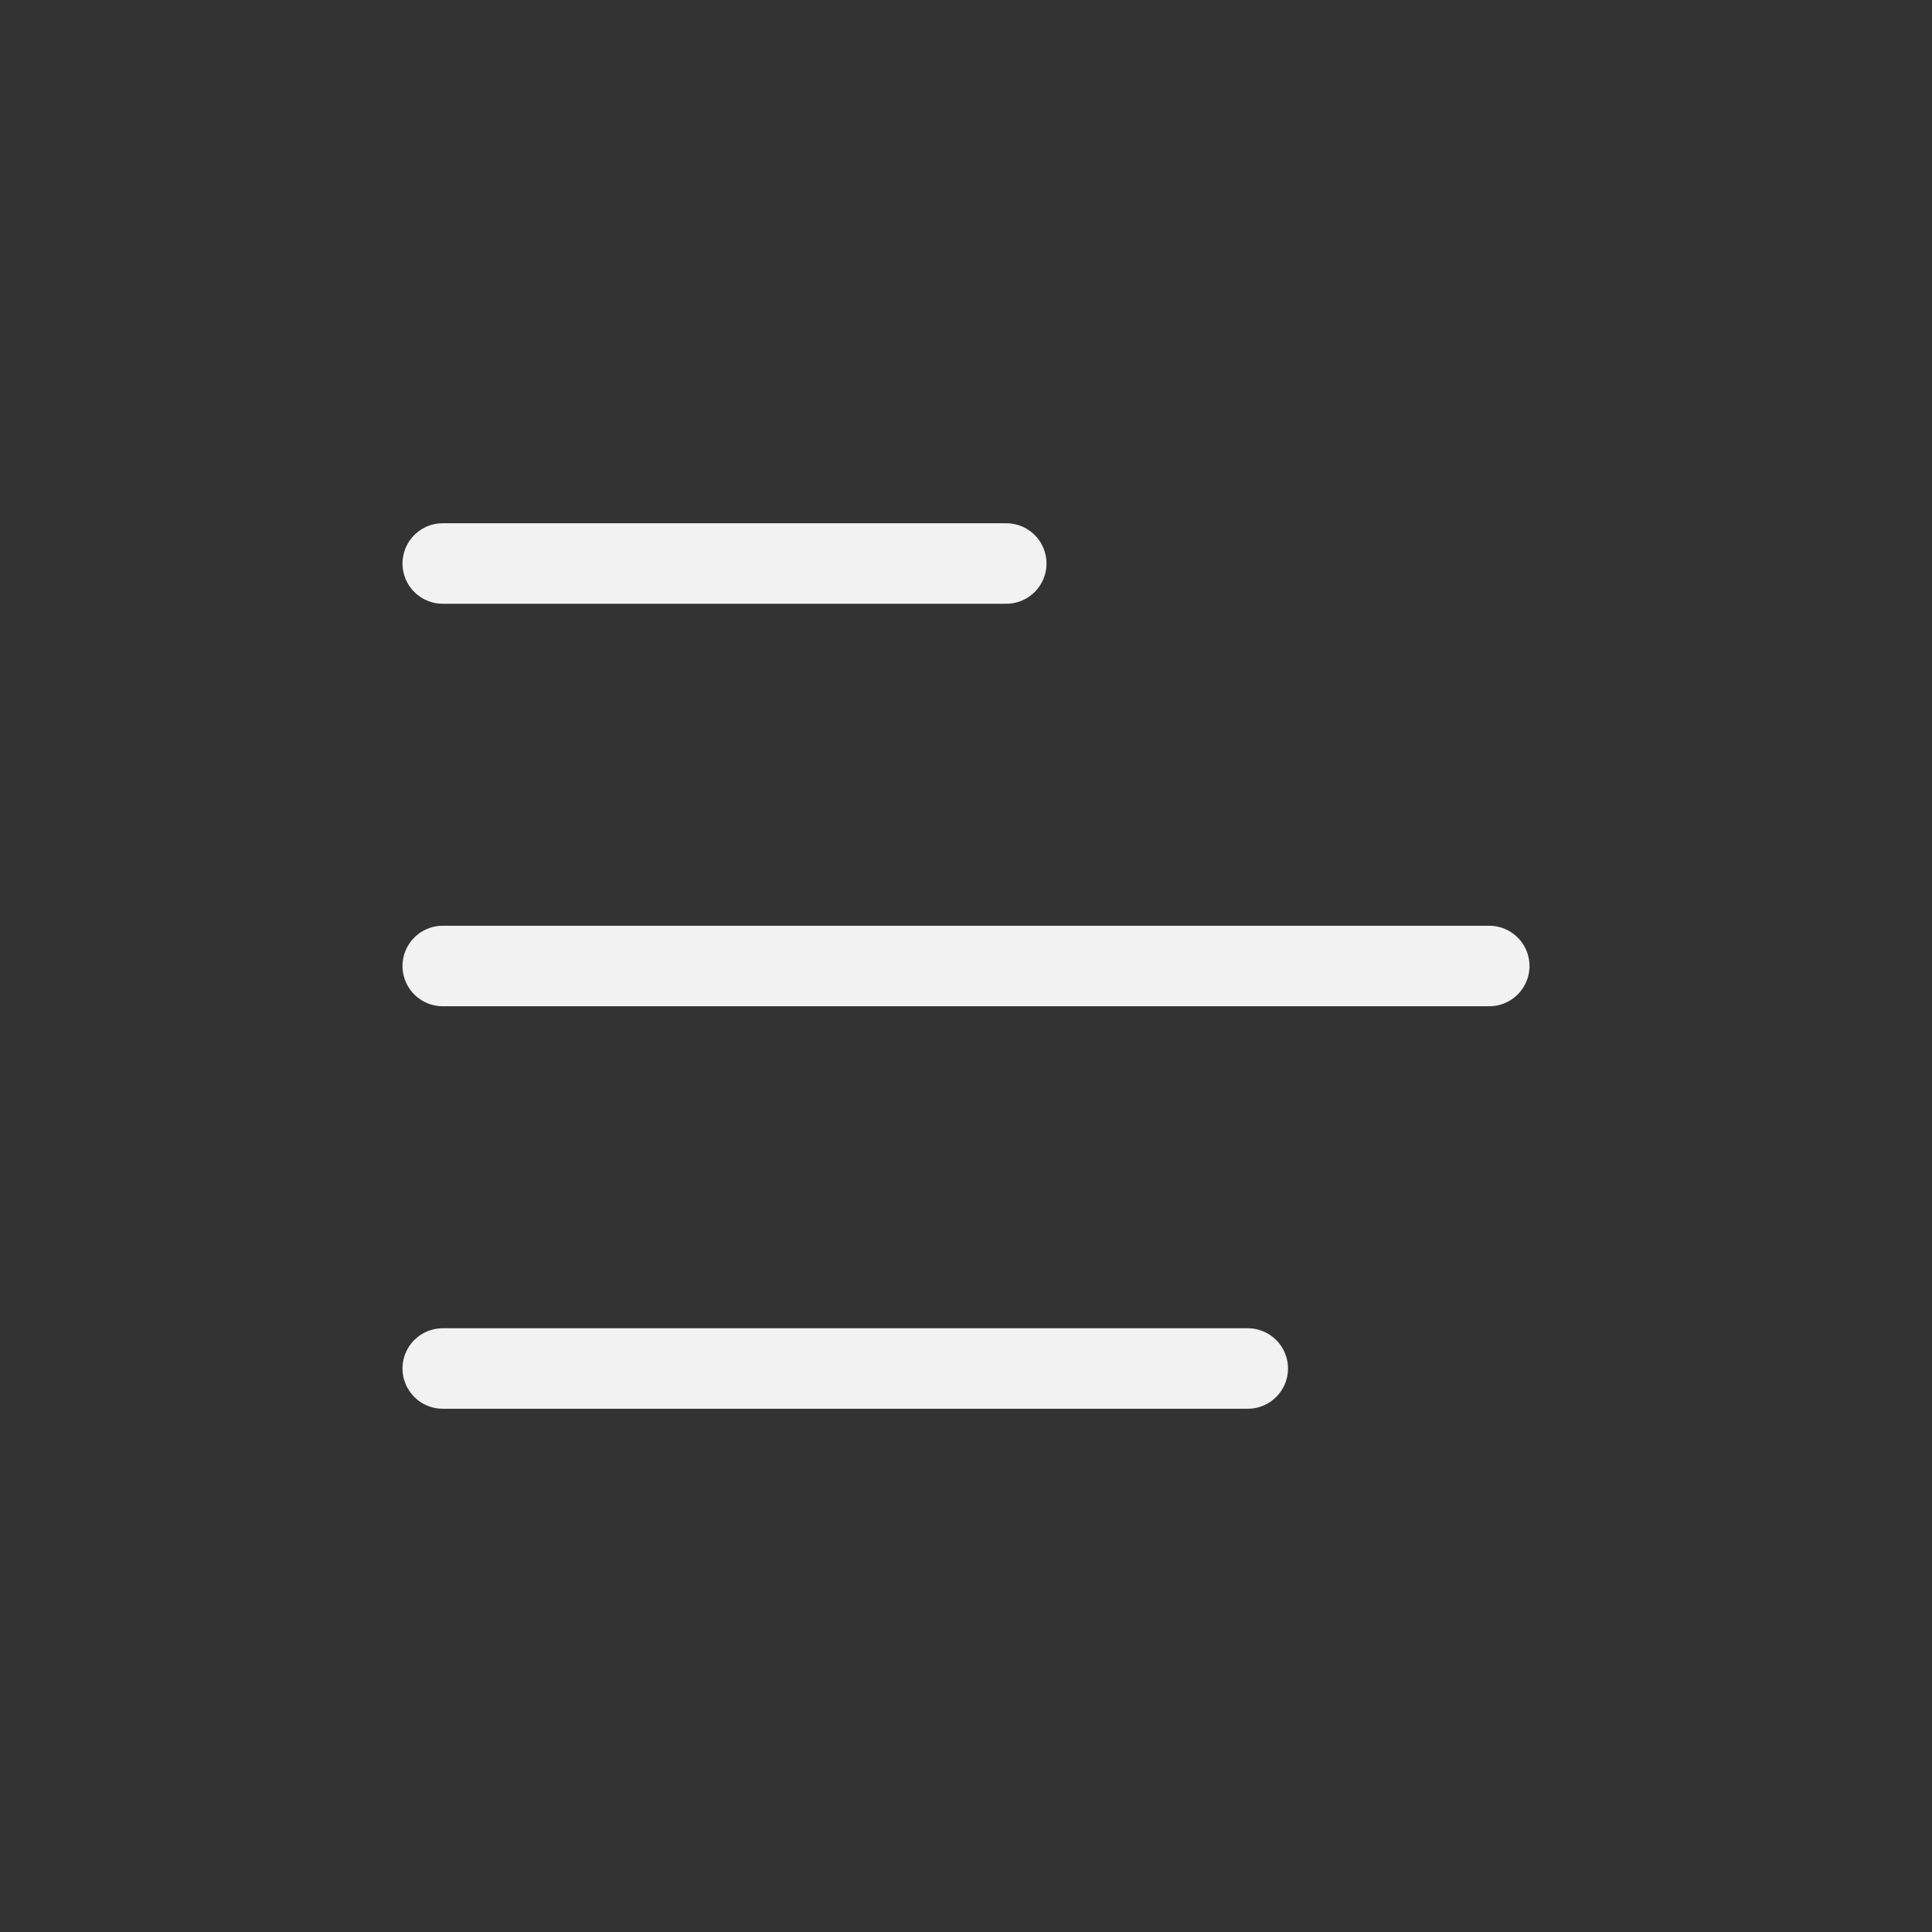 <svg width="48" height="48" viewBox="0 0 48 48" fill="none" xmlns="http://www.w3.org/2000/svg">
<rect x="0" y="0" width="48" height="48" fill="#333333" stroke="none"/>
<path d="M11 14H18H25" stroke="#F2F2F2" stroke-width="2" stroke-linecap="round"/>
<path d="M11 24H24H37" stroke="#F2F2F2" stroke-width="2" stroke-linecap="round"/>
<path d="M11 34H21H31" stroke="#F2F2F2" stroke-width="2" stroke-linecap="round"/>
</svg>
